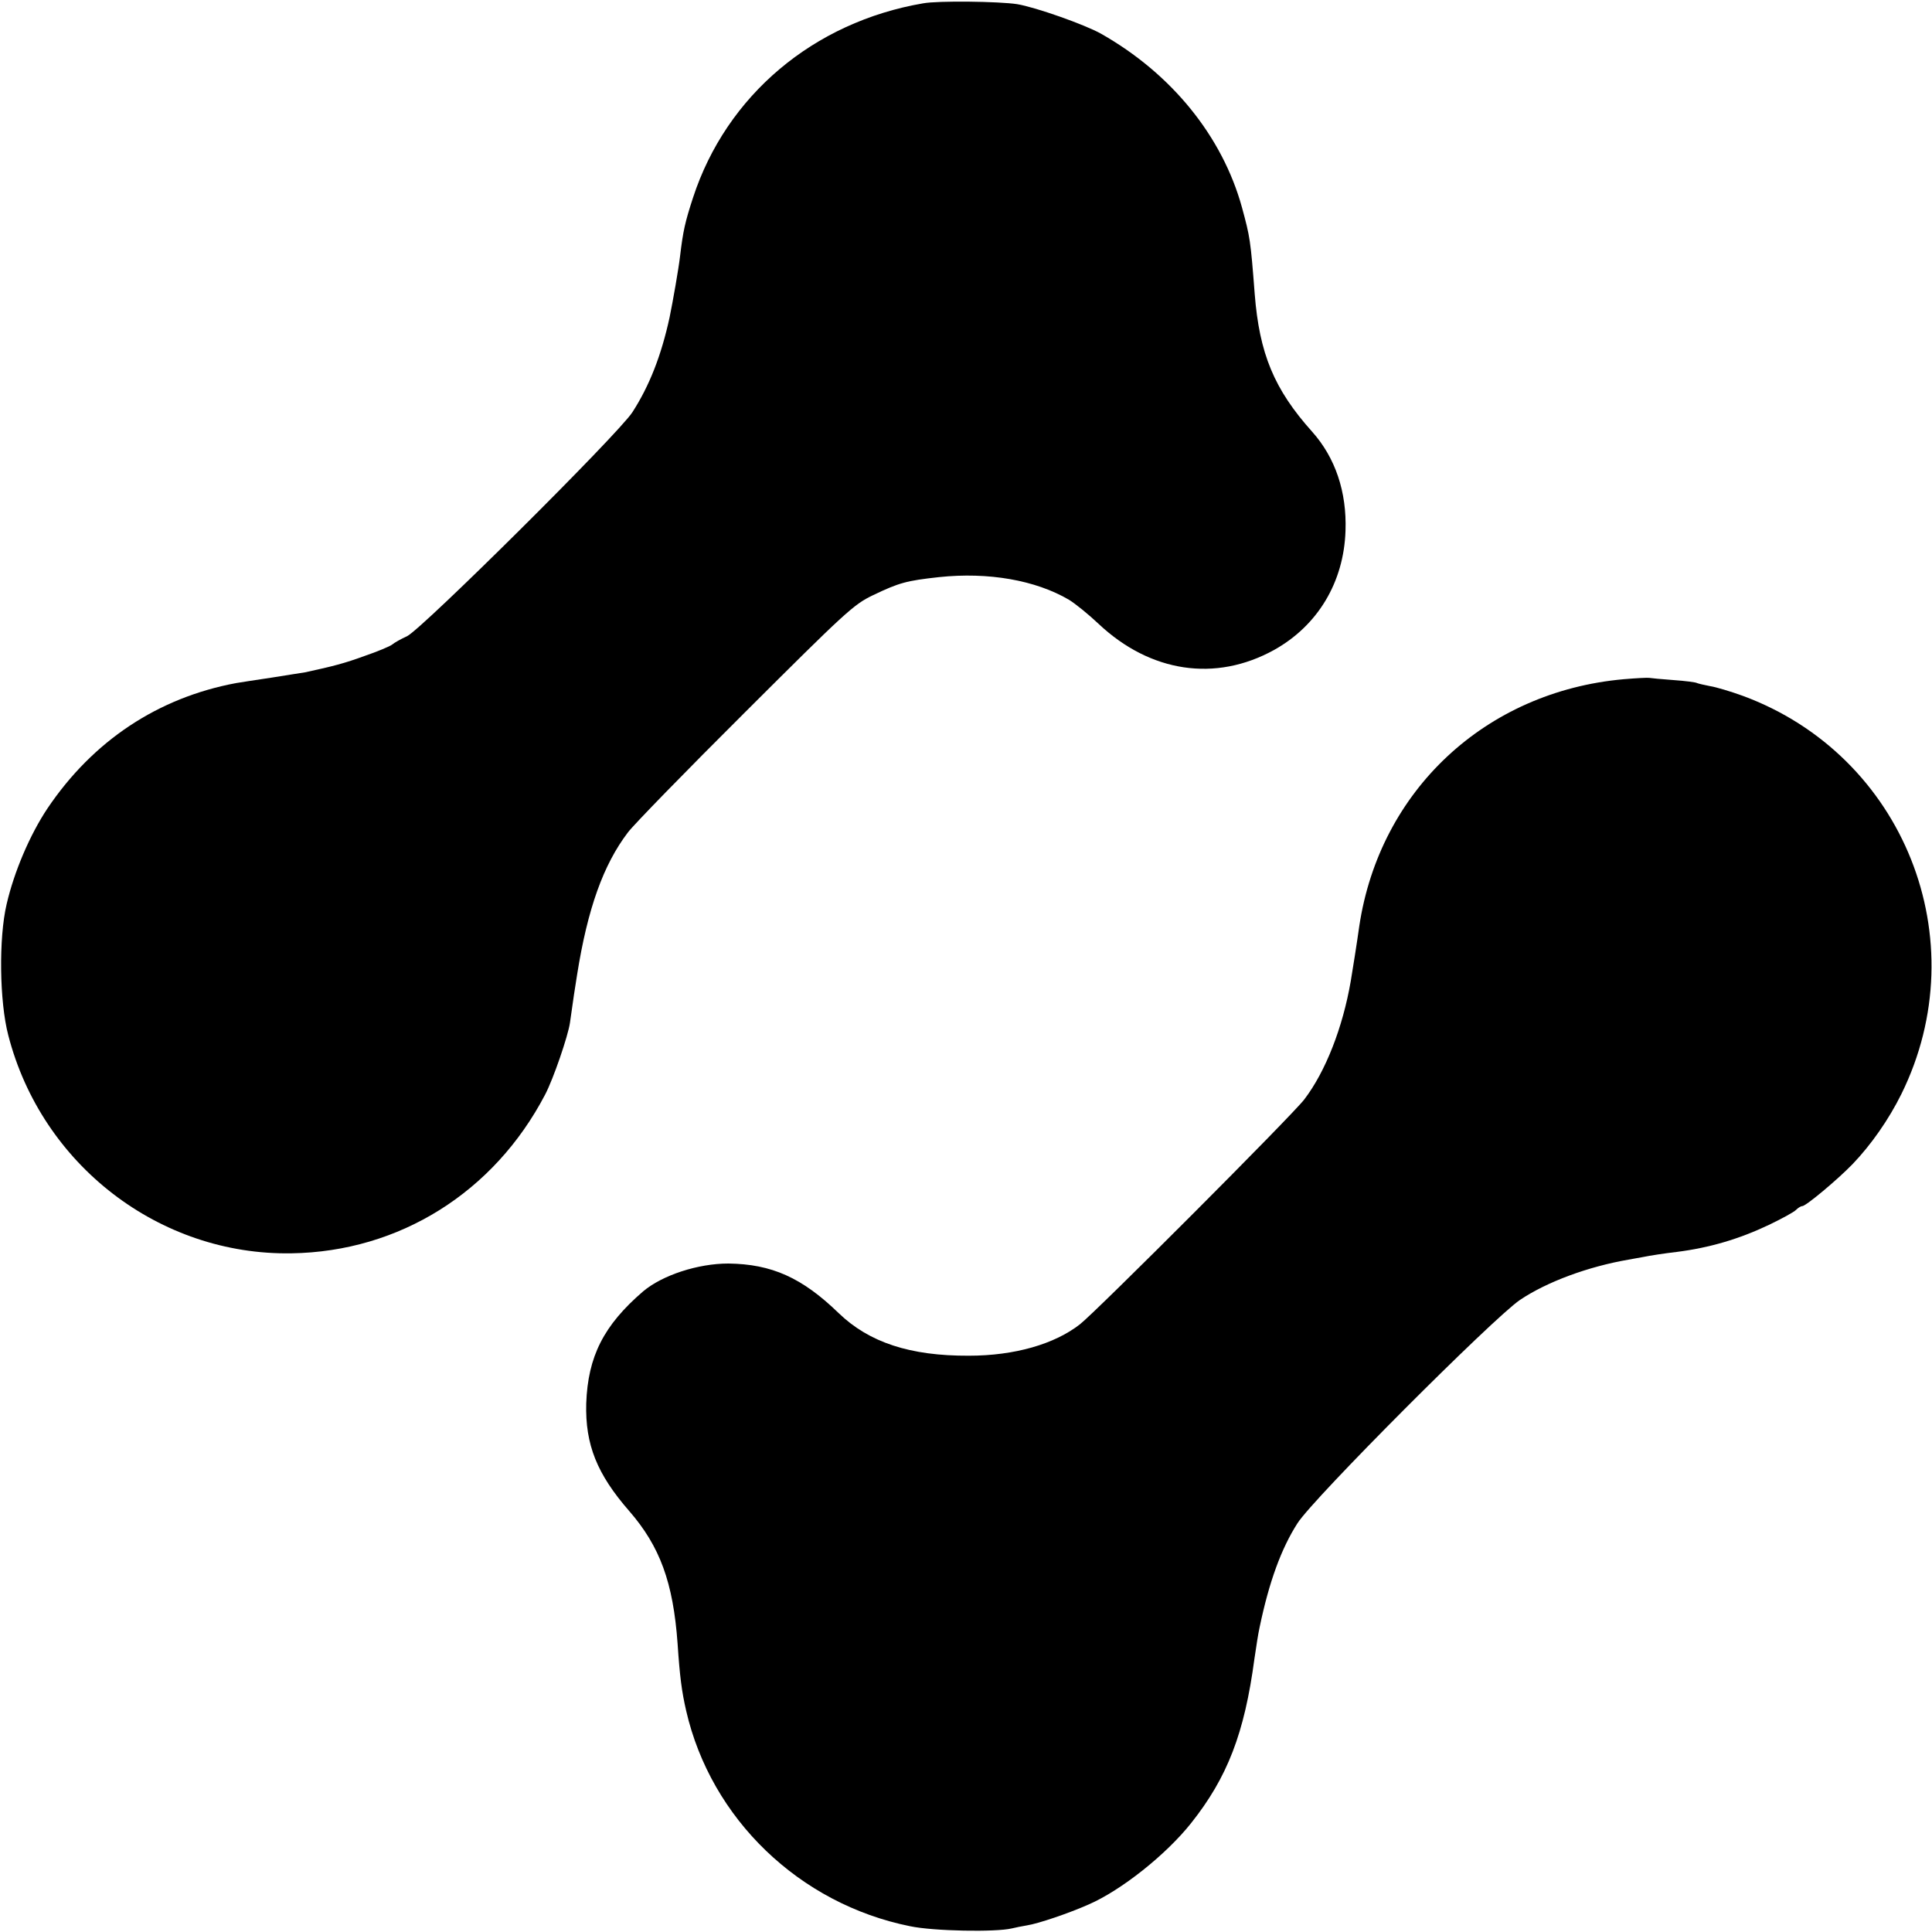 <svg xmlns="http://www.w3.org/2000/svg" width="933.333" height="933.333" preserveAspectRatio="xMidYMid meet" version="1.0" viewBox="0 0 700 700"><g fill="#000" stroke="none"><path d="M3345 6988 c-398 -68 -713 -334 -834 -704 -29 -89 -36 -120 -47 -212 -5 -44 -26 -164 -38 -222 -30 -138 -73 -248 -135 -344 -53 -81 -760 -783 -816 -811 -22 -10 -47 -24 -55 -31 -8 -6 -53 -25 -100 -41 -71 -26 -113 -37 -215 -59 -5 -1 -59 -9 -120 -19 -60 -9 -119 -18 -130 -20 -283 -53 -518 -209 -683 -454 -64 -96 -121 -230 -148 -347 -29 -123 -26 -353 6 -475 121 -470 548 -798 1026 -790 391 6 734 221 919 575 30 57 83 212 90 260 13 93 17 119 26 175 38 239 95 398 184 515 20 27 211 223 425 436 362 361 393 390 462 423 96 46 122 53 240 66 179 19 350 -11 471 -82 23 -14 71 -53 107 -87 188 -177 424 -212 636 -95 158 88 253 245 259 432 5 141 -37 265 -121 359 -138 154 -191 283 -208 499 -15 196 -17 206 -46 313 -71 258 -255 485 -511 630 -59 33 -237 96 -304 107 -65 10 -286 13 -340 3z" transform="translate(0,700) scale(0.1,-0.1)"/><path d="M5882 4539 c-500 -45 -883 -403 -957 -894 -8 -58 -25 -165 -31 -200 -29 -168 -91 -327 -168 -428 -42 -56 -752 -767 -813 -815 -92 -72 -237 -114 -403 -114 -212 -1 -361 48 -471 154 -133 129 -243 178 -400 180 -110 0 -239 -42 -309 -101 -143 -123 -200 -236 -206 -406 -4 -149 39 -256 156 -390 111 -128 159 -258 175 -480 8 -120 15 -173 31 -243 90 -392 410 -700 811 -781 85 -18 311 -22 369 -8 12 3 37 8 55 11 40 6 152 44 224 76 117 51 280 180 371 295 131 165 193 325 229 595 8 53 13 88 19 115 34 163 78 284 137 376 57 90 709 743 806 809 98 66 248 121 393 146 14 2 36 7 50 9 29 6 82 14 125 19 119 15 227 47 334 98 46 22 90 46 98 54 8 8 18 14 23 14 13 0 128 96 183 153 66 69 130 160 176 253 276 559 9 1228 -575 1443 -44 16 -98 32 -118 35 -21 4 -42 9 -47 11 -4 3 -43 8 -86 11 -43 3 -82 7 -88 8 -5 1 -47 -1 -93 -5z" transform="translate(0,700) scale(0.1,-0.1)"/></g></svg>